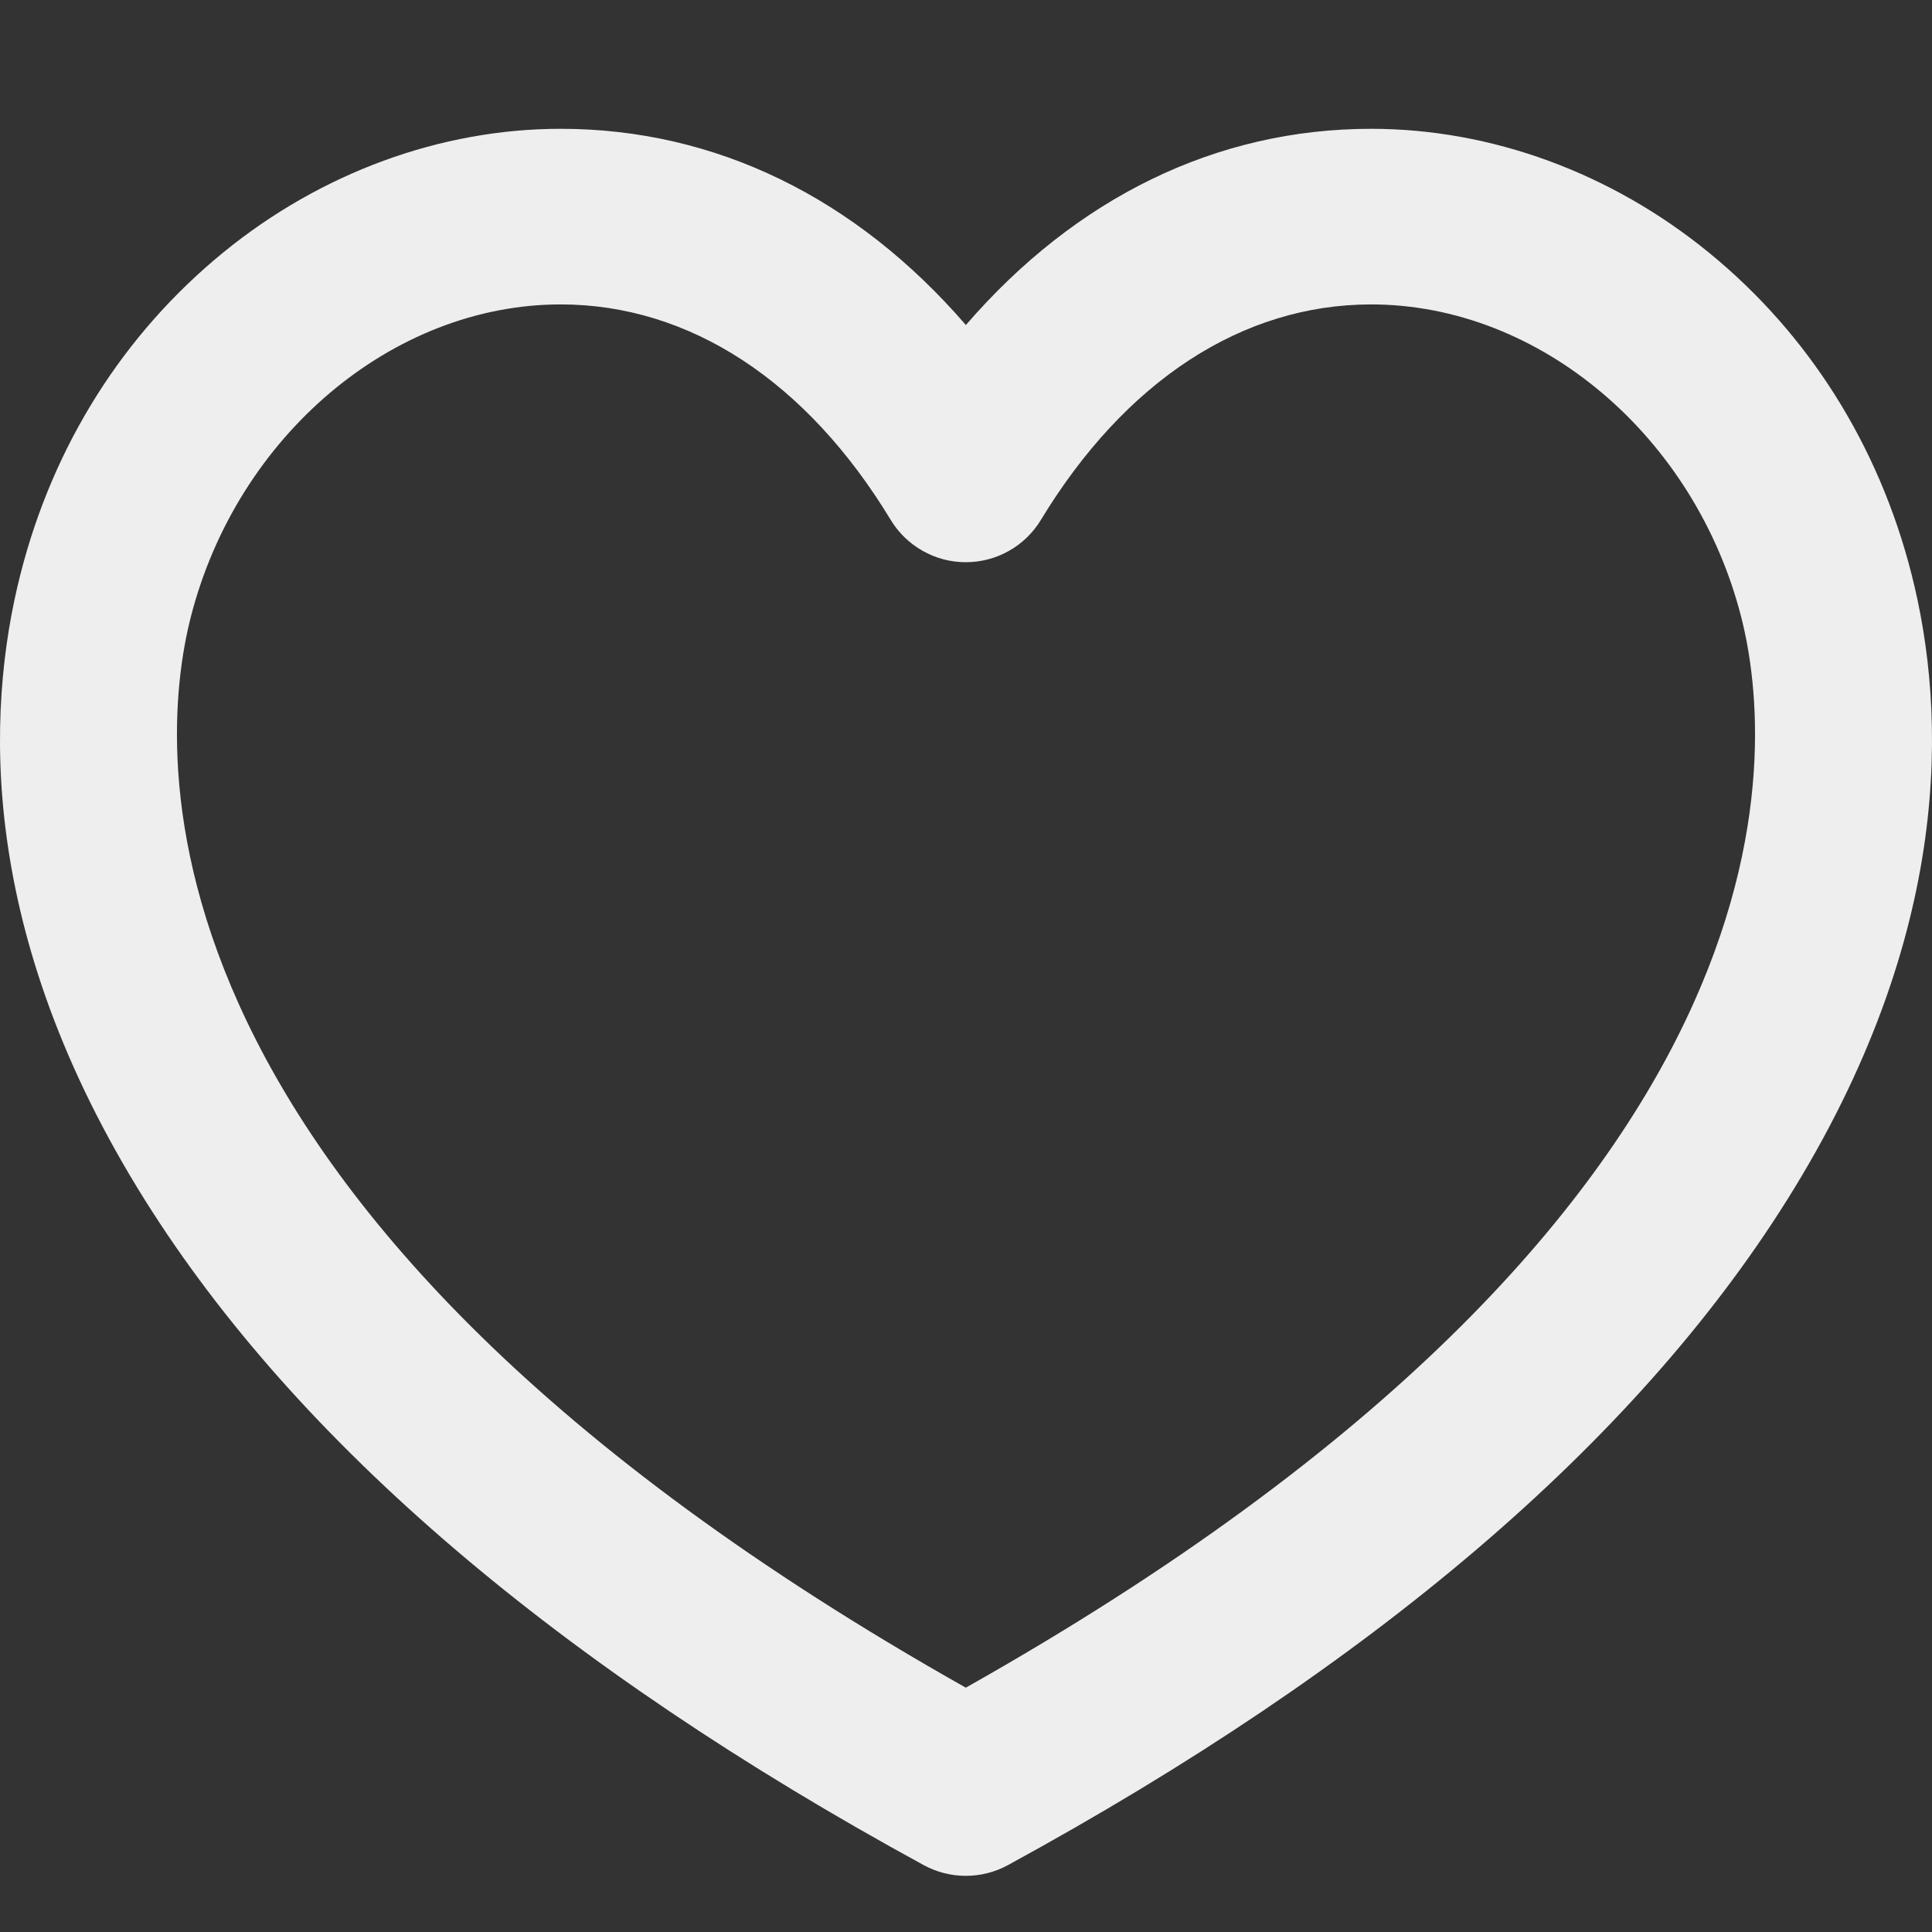 <svg width="30" height="30" viewBox="0 0 30 30" fill="none" xmlns="http://www.w3.org/2000/svg">
<rect x="0" y="0" width="30" height="30" fill="#333333" stroke="none"/>
<path d="M29.681 8.911C29.171 6.911 28.083 5.185 26.534 3.921C25.017 2.682 23.155 2 21.291 2C18.889 2 16.707 3.068 14.998 5.047C13.289 3.068 11.108 2 8.706 2C6.844 2 4.983 2.682 3.466 3.921C1.917 5.186 0.829 6.911 0.319 8.91C-0.23 11.065 -0.341 14.502 2.252 18.637C4.61 22.397 8.678 25.871 14.344 28.962C14.545 29.071 14.769 29.128 14.997 29.128C15.225 29.128 15.45 29.071 15.65 28.962C21.318 25.871 25.388 22.397 27.747 18.637C30.341 14.502 30.23 11.066 29.681 8.911ZM14.997 26.206C1.808 18.772 2.442 11.623 2.962 9.584C3.679 6.77 6.095 4.727 8.706 4.727C10.704 4.727 12.524 5.915 13.831 8.073C13.952 8.273 14.123 8.439 14.328 8.554C14.532 8.67 14.762 8.73 14.997 8.73H14.997C15.474 8.73 15.916 8.481 16.163 8.073C17.471 5.915 19.292 4.727 21.291 4.727C23.904 4.727 26.321 6.77 27.038 9.584C27.558 11.623 28.193 18.771 14.997 26.206Z" fill="#EEEEEE"/>
</svg>
